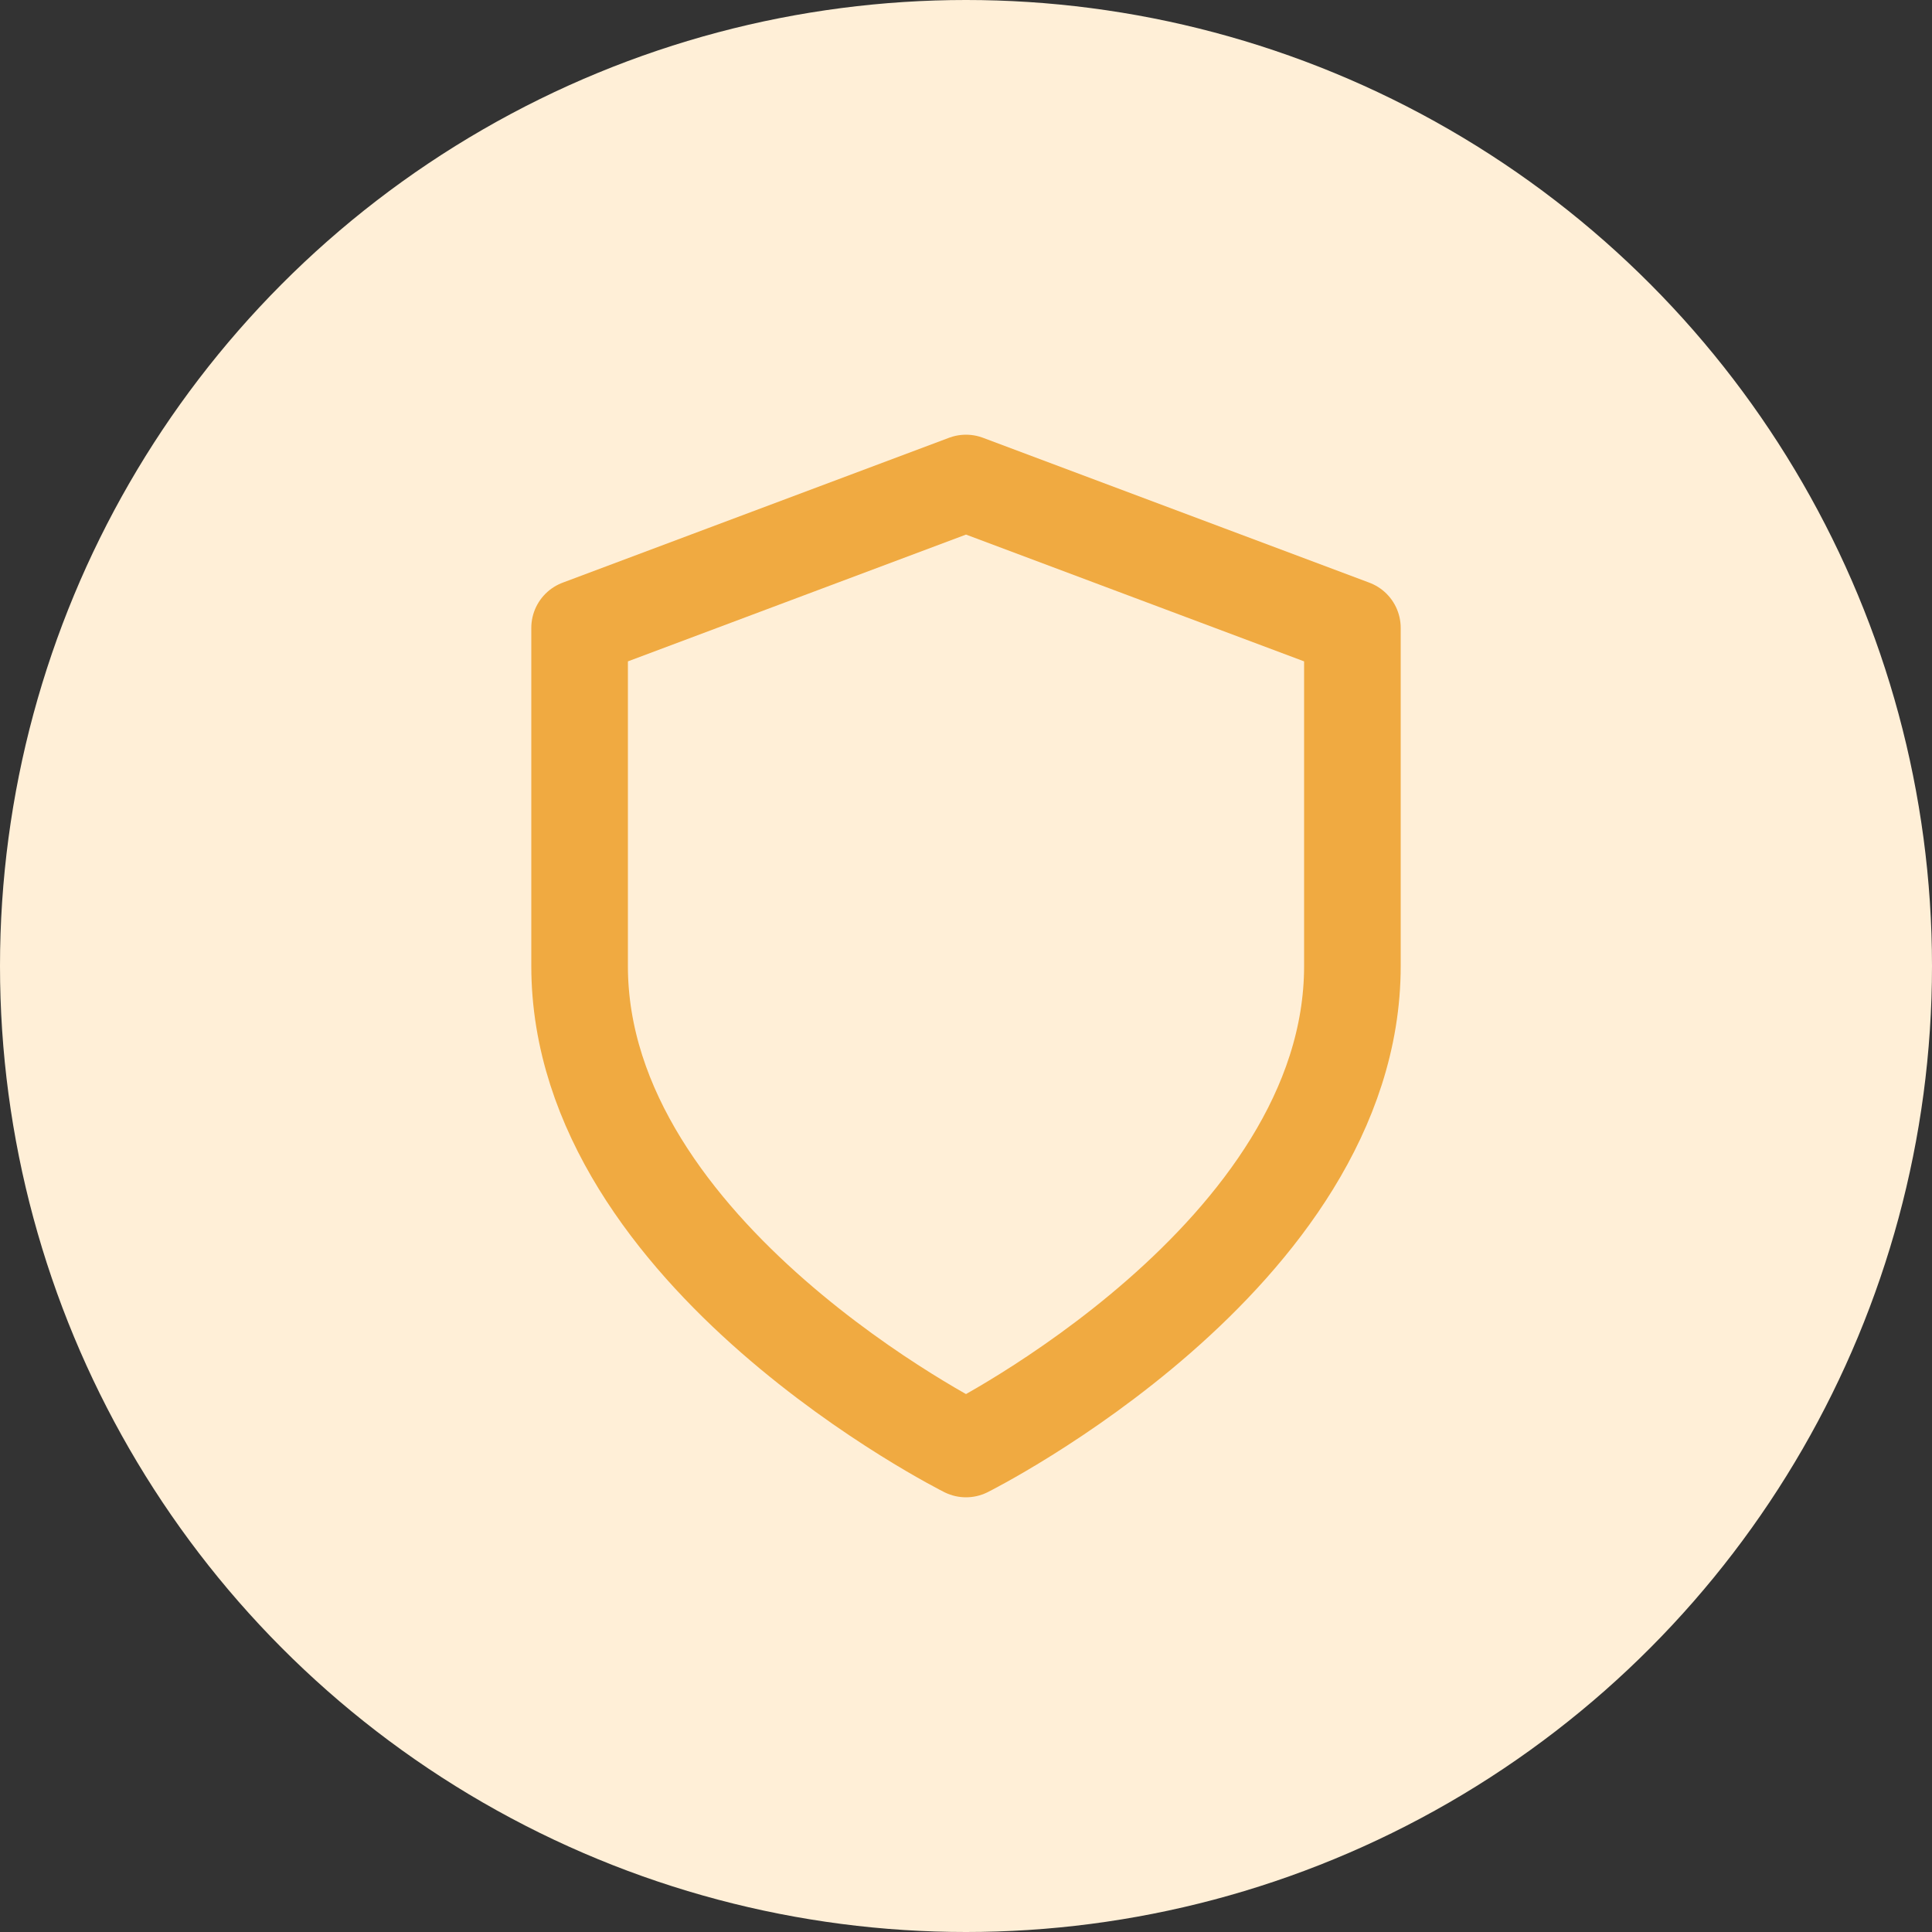 <svg width="40" height="40" viewBox="0 0 40 40" fill="none" xmlns="http://www.w3.org/2000/svg">
<rect x="0" y="0" width="40" height="40" fill="#333333" stroke="none"/>
<circle cx="20" cy="20" r="20" fill="#FFEFD7"/>
<path d="M20 30C20 30 28 26 28 20V13L20 10L12 13V20C12 26 20 30 20 30Z" stroke="#F0AA41" stroke-width="2" stroke-linecap="round" stroke-linejoin="round"/>
</svg>
